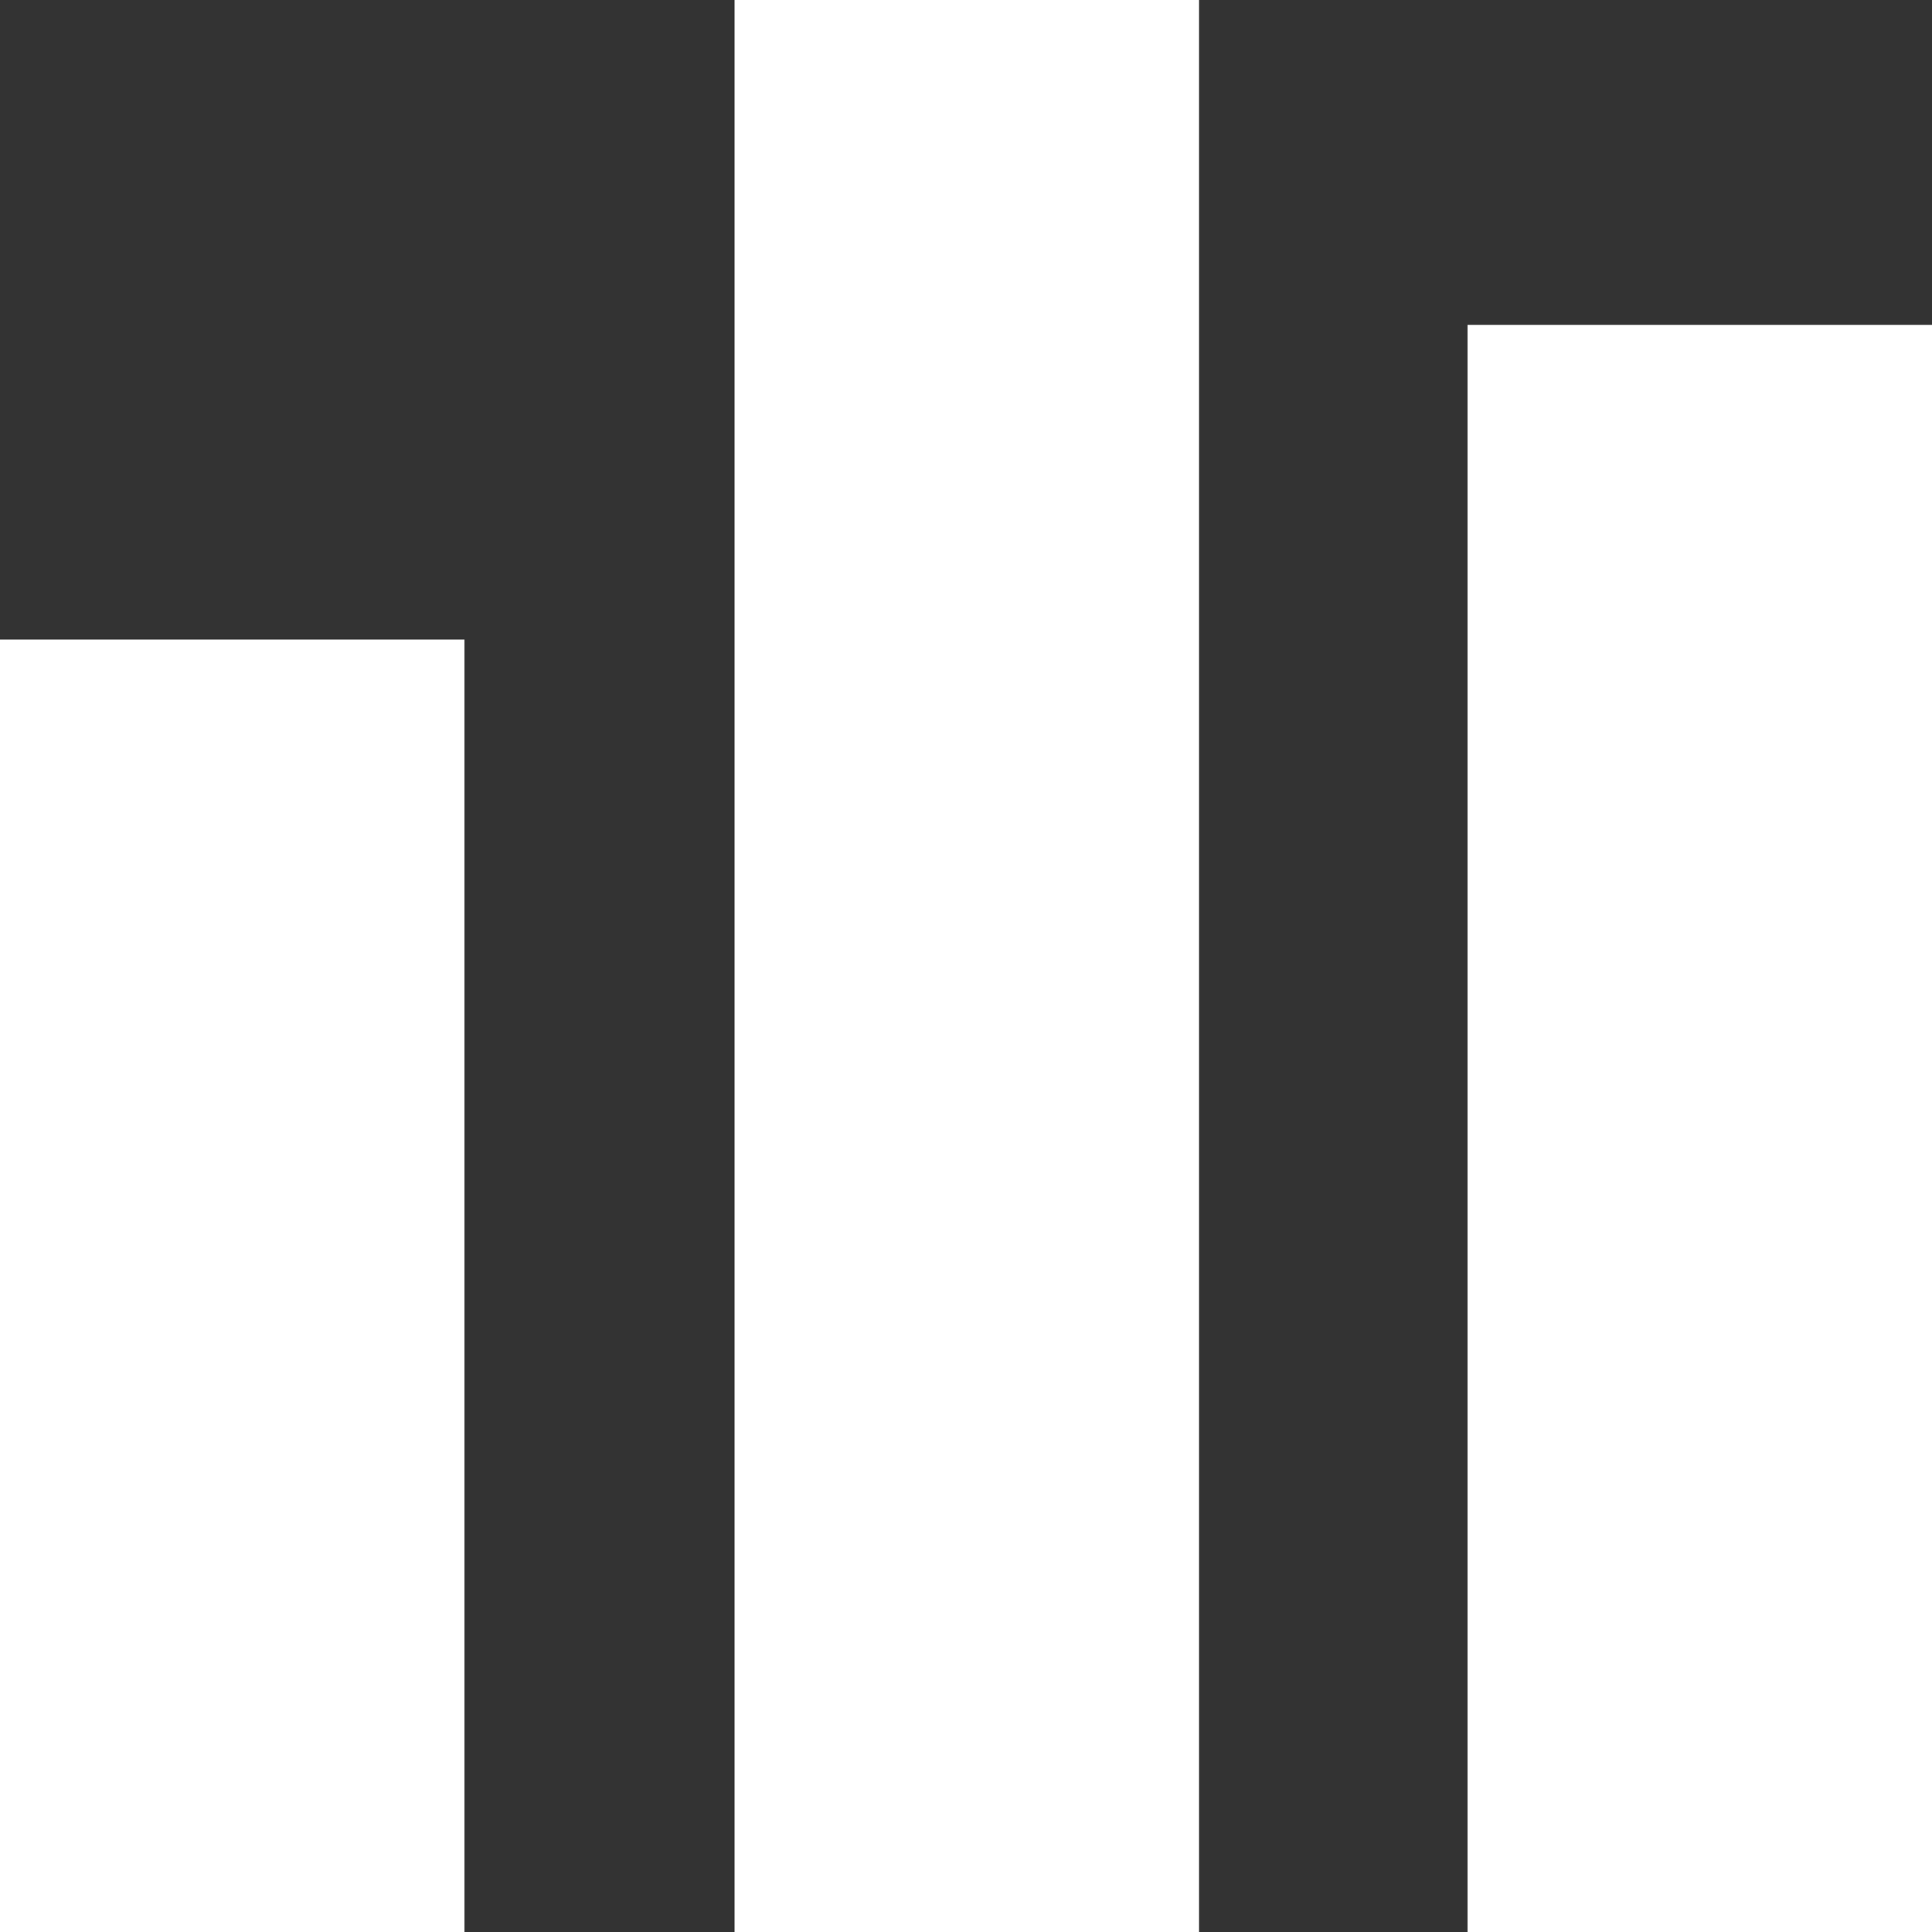 <?xml version="1.0"?>
<svg xmlns="http://www.w3.org/2000/svg" xmlns:xlink="http://www.w3.org/1999/xlink" version="1.1" id="Capa_1" x="0px" y="0px" viewBox="0 0 490 490" style="enable-background:new 0 0 490 490;" xml:space="preserve" width="18px" height="18px" class=""><rect x="0" y="0" width="490" height="490" fill="#333333" stroke="none"/><g><g>
	<g>
		<rect y="162.2" width="117.8" height="327.8" data-original="#000000" class="active-path" data-old_color="#000000" fill="#FFFFFF"/>
		<rect x="186.3" width="117.8" height="490" data-original="#000000" class="active-path" data-old_color="#000000" fill="#FFFFFF"/>
		<rect x="372.2" y="82.4" width="117.8" height="407.6" data-original="#000000" class="active-path" data-old_color="#000000" fill="#FFFFFF"/>
	</g>
</g></g> </svg>
